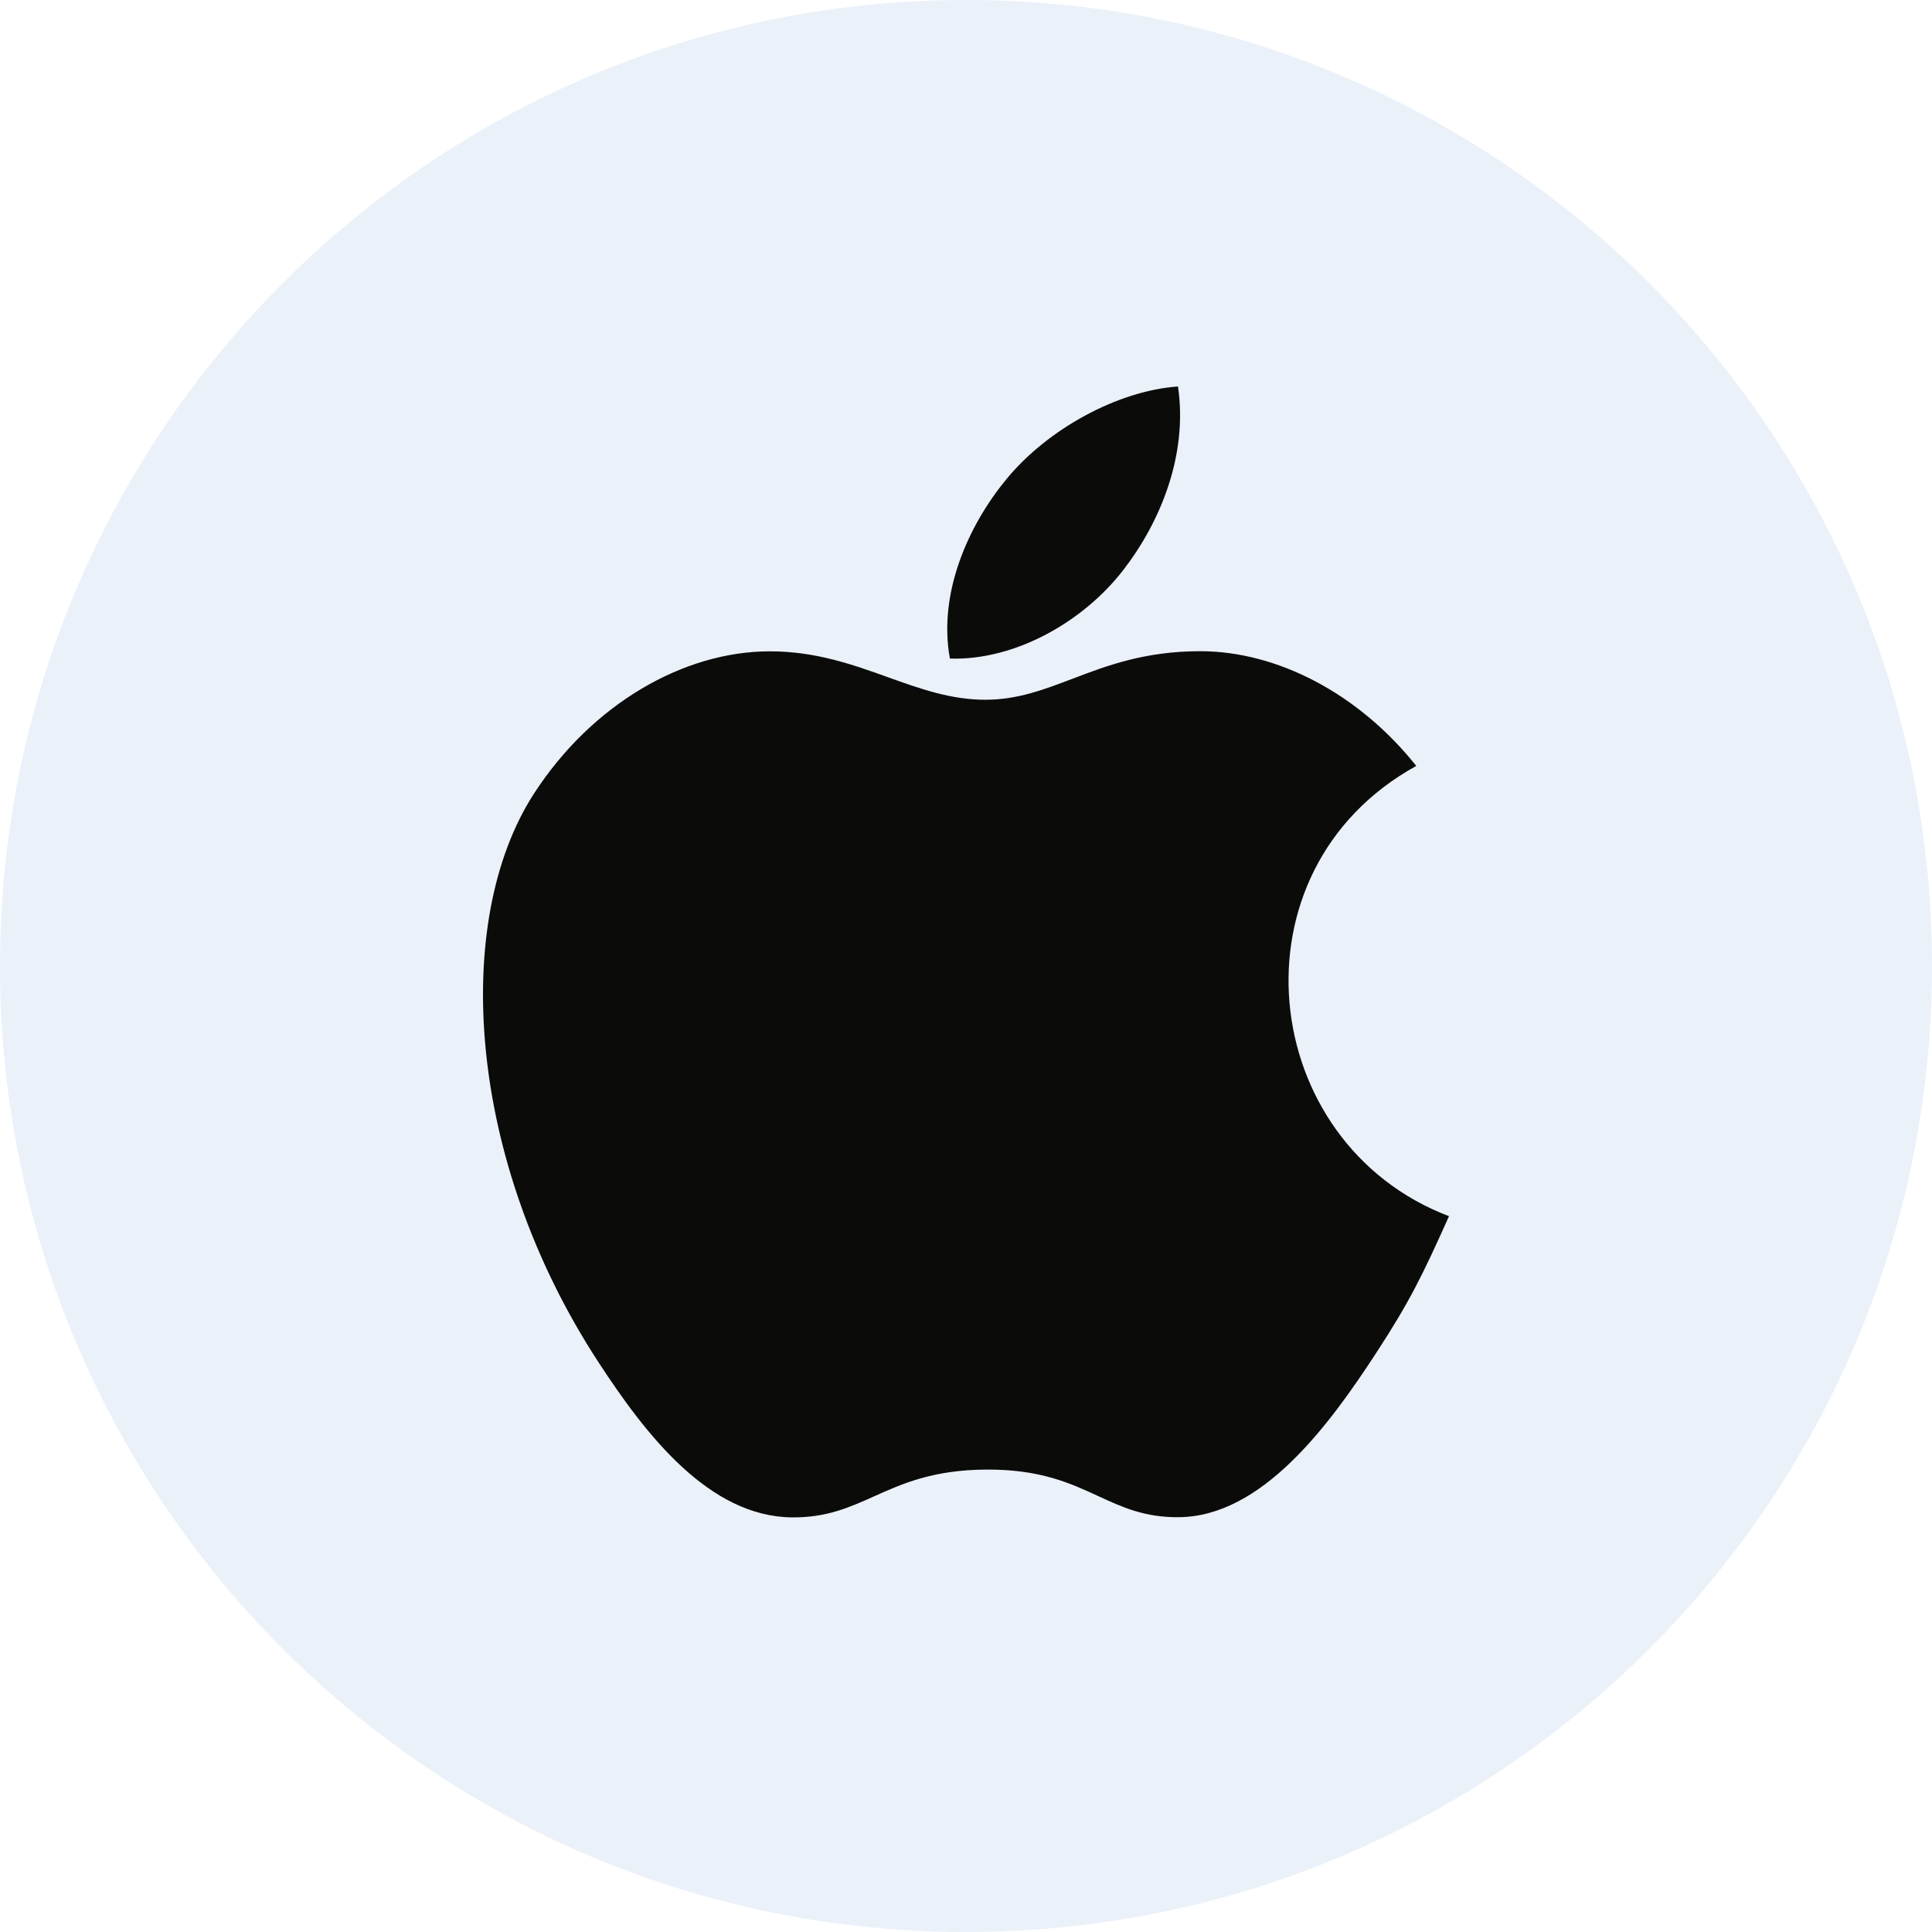 <svg width="48" height="48" viewBox="0 0 48 48" fill="none" xmlns="http://www.w3.org/2000/svg">
<g id="Apple">
<path id="back" d="M0 24C0 10.745 10.745 0 24 0C37.255 0 48 10.745 48 24C48 37.255 37.255 48 24 48C10.745 48 0 37.255 0 24Z" fill="#BBD1EA" fill-opacity="0.3"/>
<path id="Shape" fill-rule="evenodd" clip-rule="evenodd" d="M29.267 9.602C29.518 11.308 28.823 12.98 27.907 14.163C26.927 15.432 25.237 16.413 23.6 16.362C23.301 14.728 24.066 13.044 24.997 11.913C26.019 10.664 27.769 9.706 29.267 9.602ZM34.185 33.623C35.029 32.33 35.345 31.677 36 30.216C31.234 28.404 30.471 21.629 35.187 19.029C33.748 17.224 31.727 16.179 29.819 16.179C28.444 16.179 27.502 16.537 26.645 16.864C25.931 17.135 25.277 17.385 24.482 17.385C23.622 17.385 22.86 17.112 22.063 16.826C21.187 16.512 20.267 16.182 19.126 16.182C16.985 16.182 14.705 17.49 13.26 19.727C11.229 22.878 11.575 28.801 14.87 33.846C16.047 35.652 17.62 37.681 19.678 37.699C20.532 37.707 21.1 37.453 21.715 37.177C22.419 36.861 23.183 36.518 24.508 36.511C25.84 36.503 26.593 36.85 27.287 37.171C27.886 37.447 28.442 37.703 29.288 37.694C31.348 37.677 33.008 35.429 34.185 33.623Z" fill="#0B0B0A"/>
</g>
</svg>
